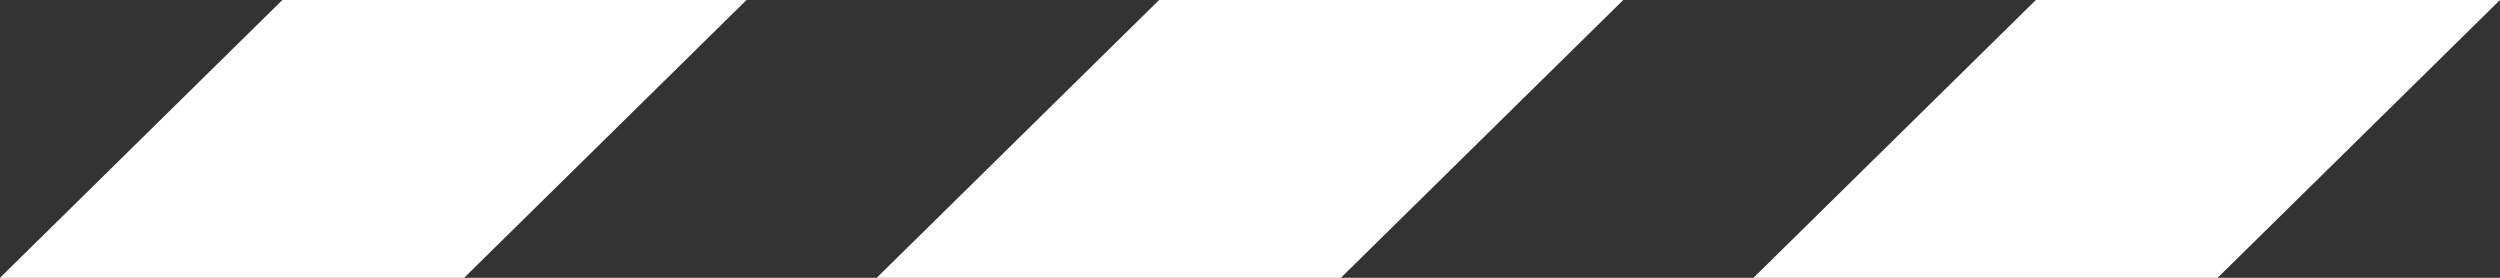 <svg width="288" height="32" viewBox="0 0 288 32" fill="none" xmlns="http://www.w3.org/2000/svg">
<rect x="0" y="0" width="288" height="32" fill="#333333" stroke="none"/>
<path d="M32.529 0H86L53.471 32H0L32.529 0Z" fill="white"/>
<path d="M187 0H133.529L101 32H154.471L187 0Z" fill="white"/>
<path d="M288 0H234.529L202 32H255.471L288 0Z" fill="white"/>
</svg>
